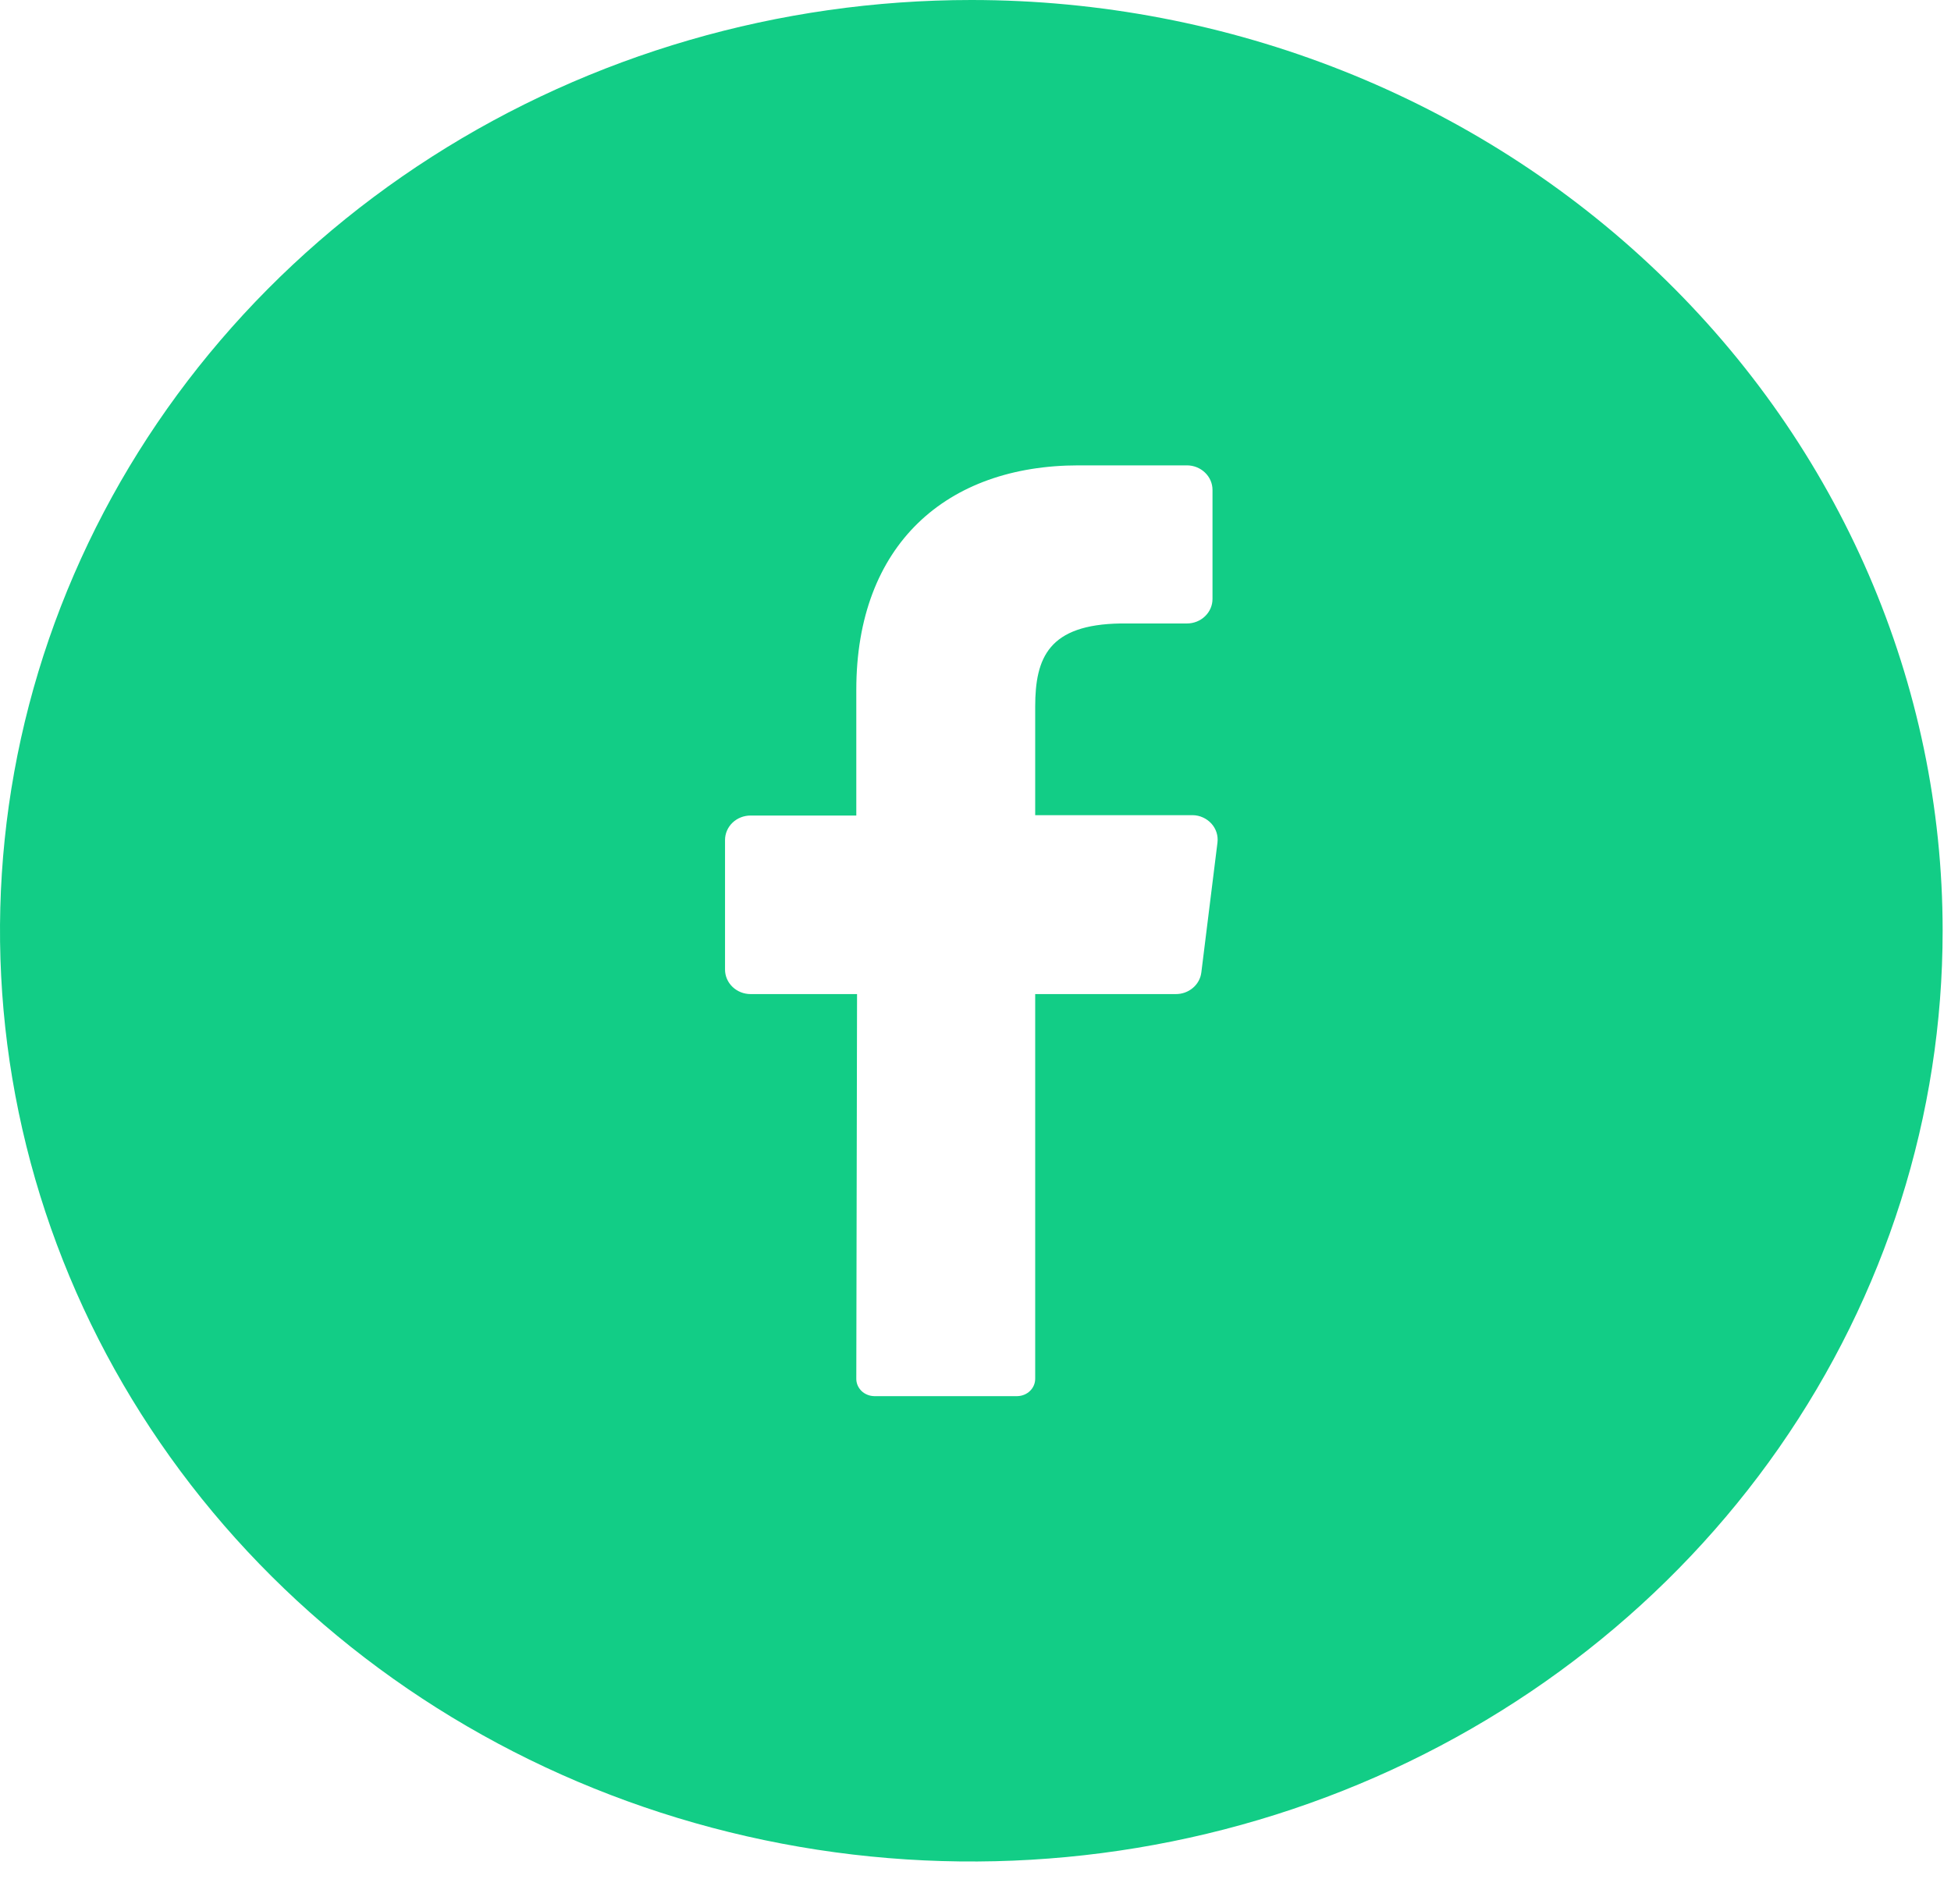 <svg width="42" height="41" viewBox="0 0 42 41" fill="none" xmlns="http://www.w3.org/2000/svg">
<path d="M20.91 0C16.774 0 12.732 1.175 9.293 3.377C5.854 5.579 3.174 8.709 1.592 12.37C0.009 16.032 -0.405 20.061 0.402 23.948C1.209 27.835 3.2 31.406 6.124 34.208C9.049 37.011 12.774 38.919 16.831 39.692C20.887 40.465 25.091 40.069 28.912 38.552C32.733 37.035 35.998 34.467 38.296 31.172C40.593 27.876 41.82 24.002 41.82 20.039C41.82 14.724 39.617 9.627 35.695 5.869C31.774 2.111 26.456 0 20.91 0ZM26.209 18.14L25.862 20.933C25.847 21.062 25.783 21.182 25.681 21.268C25.579 21.355 25.448 21.403 25.312 21.402H22.285V29.681C22.286 29.78 22.246 29.875 22.174 29.945C22.102 30.016 22.003 30.056 21.9 30.058H18.819C18.768 30.057 18.717 30.047 18.67 30.027C18.623 30.008 18.58 29.98 18.544 29.945C18.509 29.909 18.48 29.868 18.461 29.822C18.442 29.776 18.433 29.727 18.434 29.678L18.45 21.402H16.158C16.012 21.402 15.873 21.346 15.769 21.247C15.666 21.148 15.608 21.014 15.608 20.874V18.085C15.608 17.945 15.666 17.811 15.769 17.712C15.873 17.613 16.012 17.558 16.158 17.558H18.434V14.852C18.434 11.723 20.379 10.019 23.221 10.019H25.551C25.697 10.019 25.837 10.075 25.94 10.174C26.044 10.273 26.102 10.407 26.102 10.547V12.896C26.102 13.036 26.044 13.17 25.94 13.269C25.837 13.368 25.697 13.423 25.551 13.423H24.123C22.577 13.447 22.285 14.156 22.285 15.216V17.55H25.675C25.752 17.551 25.828 17.568 25.897 17.6C25.966 17.631 26.028 17.676 26.079 17.732C26.129 17.787 26.166 17.852 26.189 17.923C26.211 17.993 26.218 18.067 26.209 18.14Z" fill="#12CD86"/>
</svg>
